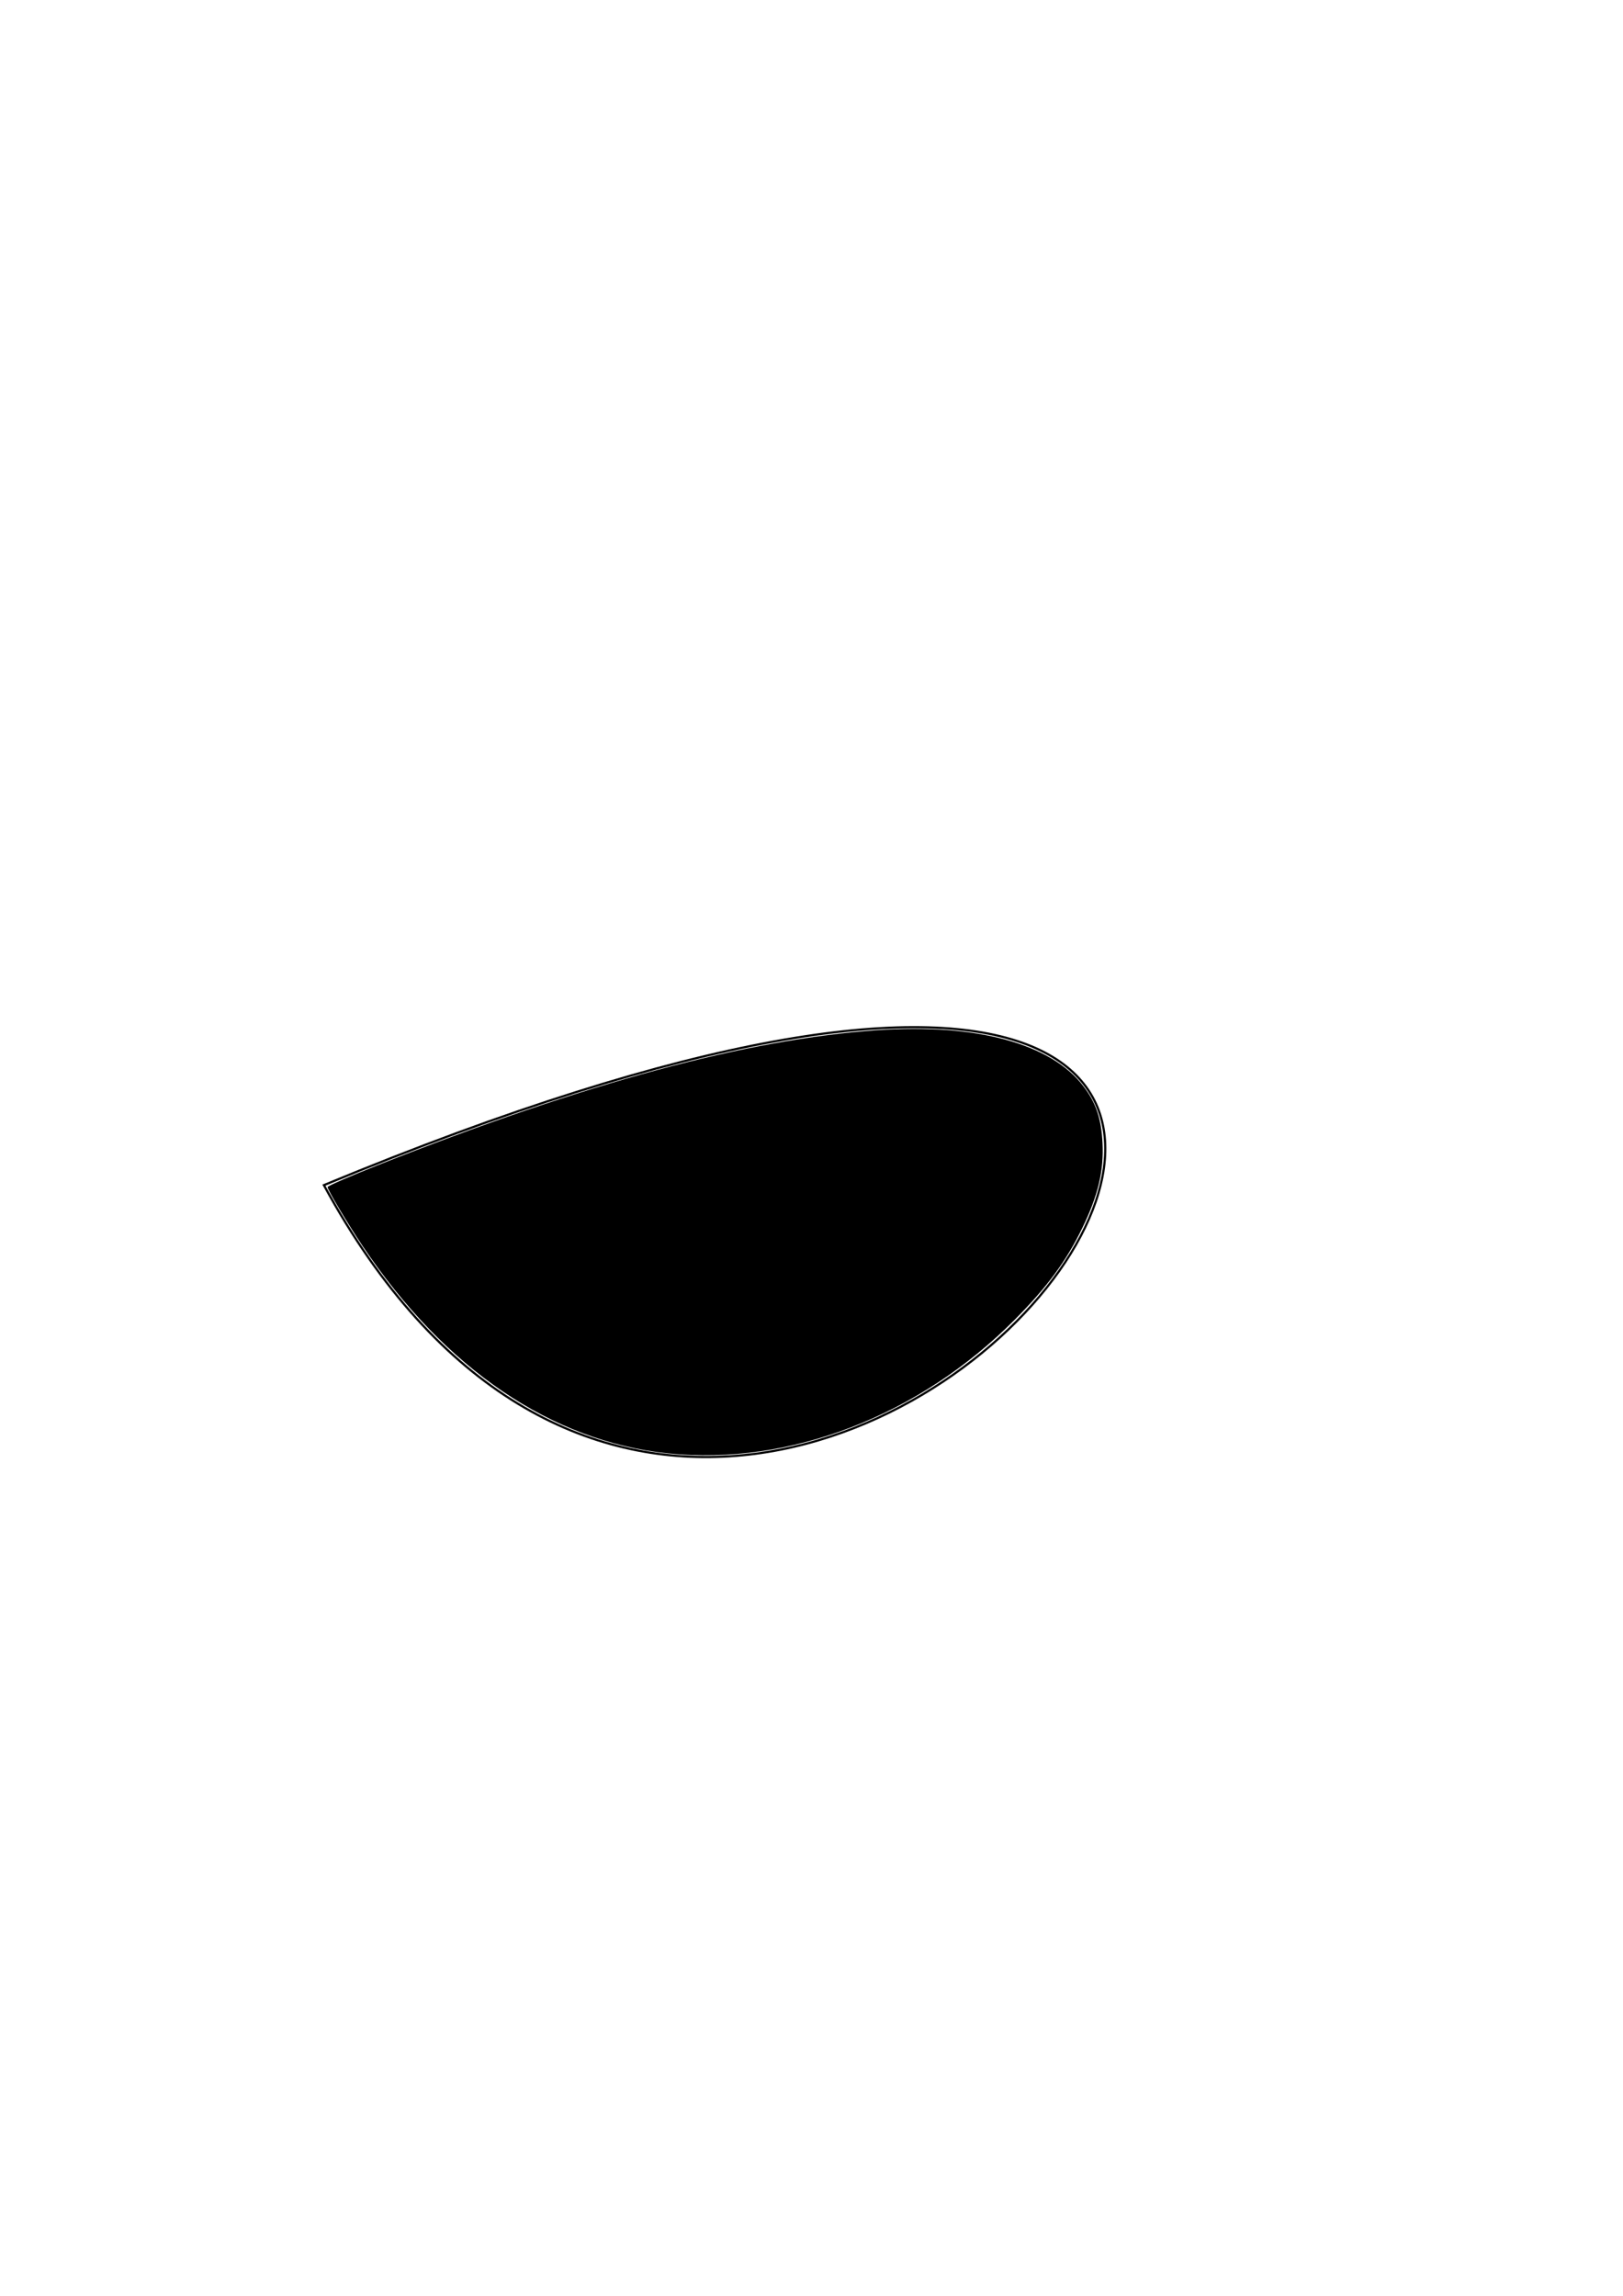 <?xml version="1.0" encoding="UTF-8" standalone="no"?>
<!-- Created with Inkscape (http://www.inkscape.org/) -->

<svg
   xmlns:dc="http://purl.org/dc/elements/1.1/"
   xmlns:cc="http://creativecommons.org/ns#"
   xmlns:rdf="http://www.w3.org/1999/02/22-rdf-syntax-ns#"
   xmlns:svg="http://www.w3.org/2000/svg"
   xmlns="http://www.w3.org/2000/svg"
   xmlns:sodipodi="http://sodipodi.sourceforge.net/DTD/sodipodi-0.dtd"
   xmlns:inkscape="http://www.inkscape.org/namespaces/inkscape"
   width="210mm"
   height="297mm"
   viewBox="0 0 744.094 1052.362"
   id="svg2"
   version="1.1"
   inkscape:version="0.91 r13725"
   sodipodi:docname="mouth3.svg">
  <defs
     id="defs4" />
  <sodipodi:namedview
     id="base"
     pagecolor="#ffffff"
     bordercolor="#666666"
     borderopacity="1.0"
     inkscape:pageopacity="0.0"
     inkscape:pageshadow="2"
     inkscape:zoom="0.98994949"
     inkscape:cx="361.91171"
     inkscape:cy="520"
     inkscape:document-units="px"
     inkscape:current-layer="layer1"
     showgrid="false"
     inkscape:window-width="1920"
     inkscape:window-height="1035"
     inkscape:window-x="0"
     inkscape:window-y="1"
     inkscape:window-maximized="1" />
  <g
     inkscape:label="Layer 1"
     inkscape:groupmode="layer"
     id="layer1">
    <path
       style="fill:#000000;fill-opacity:1;fill-rule:evenodd"
       d=""
       id="path4146"
       inkscape:connector-curvature="0" />
    <path
       style="fill:none;fill-rule:evenodd;stroke:#000000;stroke-width:1px;stroke-linecap:butt;stroke-linejoin:miter;stroke-opacity:1"
       d="m 148.492,543.245 c 687.627,-284.832 211.494,389.595 0,0 z"
       id="path4169"
       inkscape:connector-curvature="0" />
    <path
       style="fill:#000000;fill-opacity:1;fill-rule:evenodd"
       d="m 306.252,666.209 c -53.347,-5.55 -102.146,-38.643 -139.871,-94.855 -6.771,-10.089 -16.198,-25.936 -16.198,-27.23 0,-0.497 10.505,-5.063 23.344,-10.146 95.331,-37.741 168.967,-57.629 228.67,-61.76 45.573,-3.153 79.813,6.19 94.613,25.818 5.691,7.548 8.092,14.703 8.67,25.841 0.662,12.757 -1.997,23.979 -9.217,38.891 -7.396,15.276 -16.048,27.038 -30.912,42.027 -43.827,44.195 -103.435,67.205 -159.099,61.414 z"
       id="path4171"
       inkscape:connector-curvature="0" />
  </g>
</svg>
